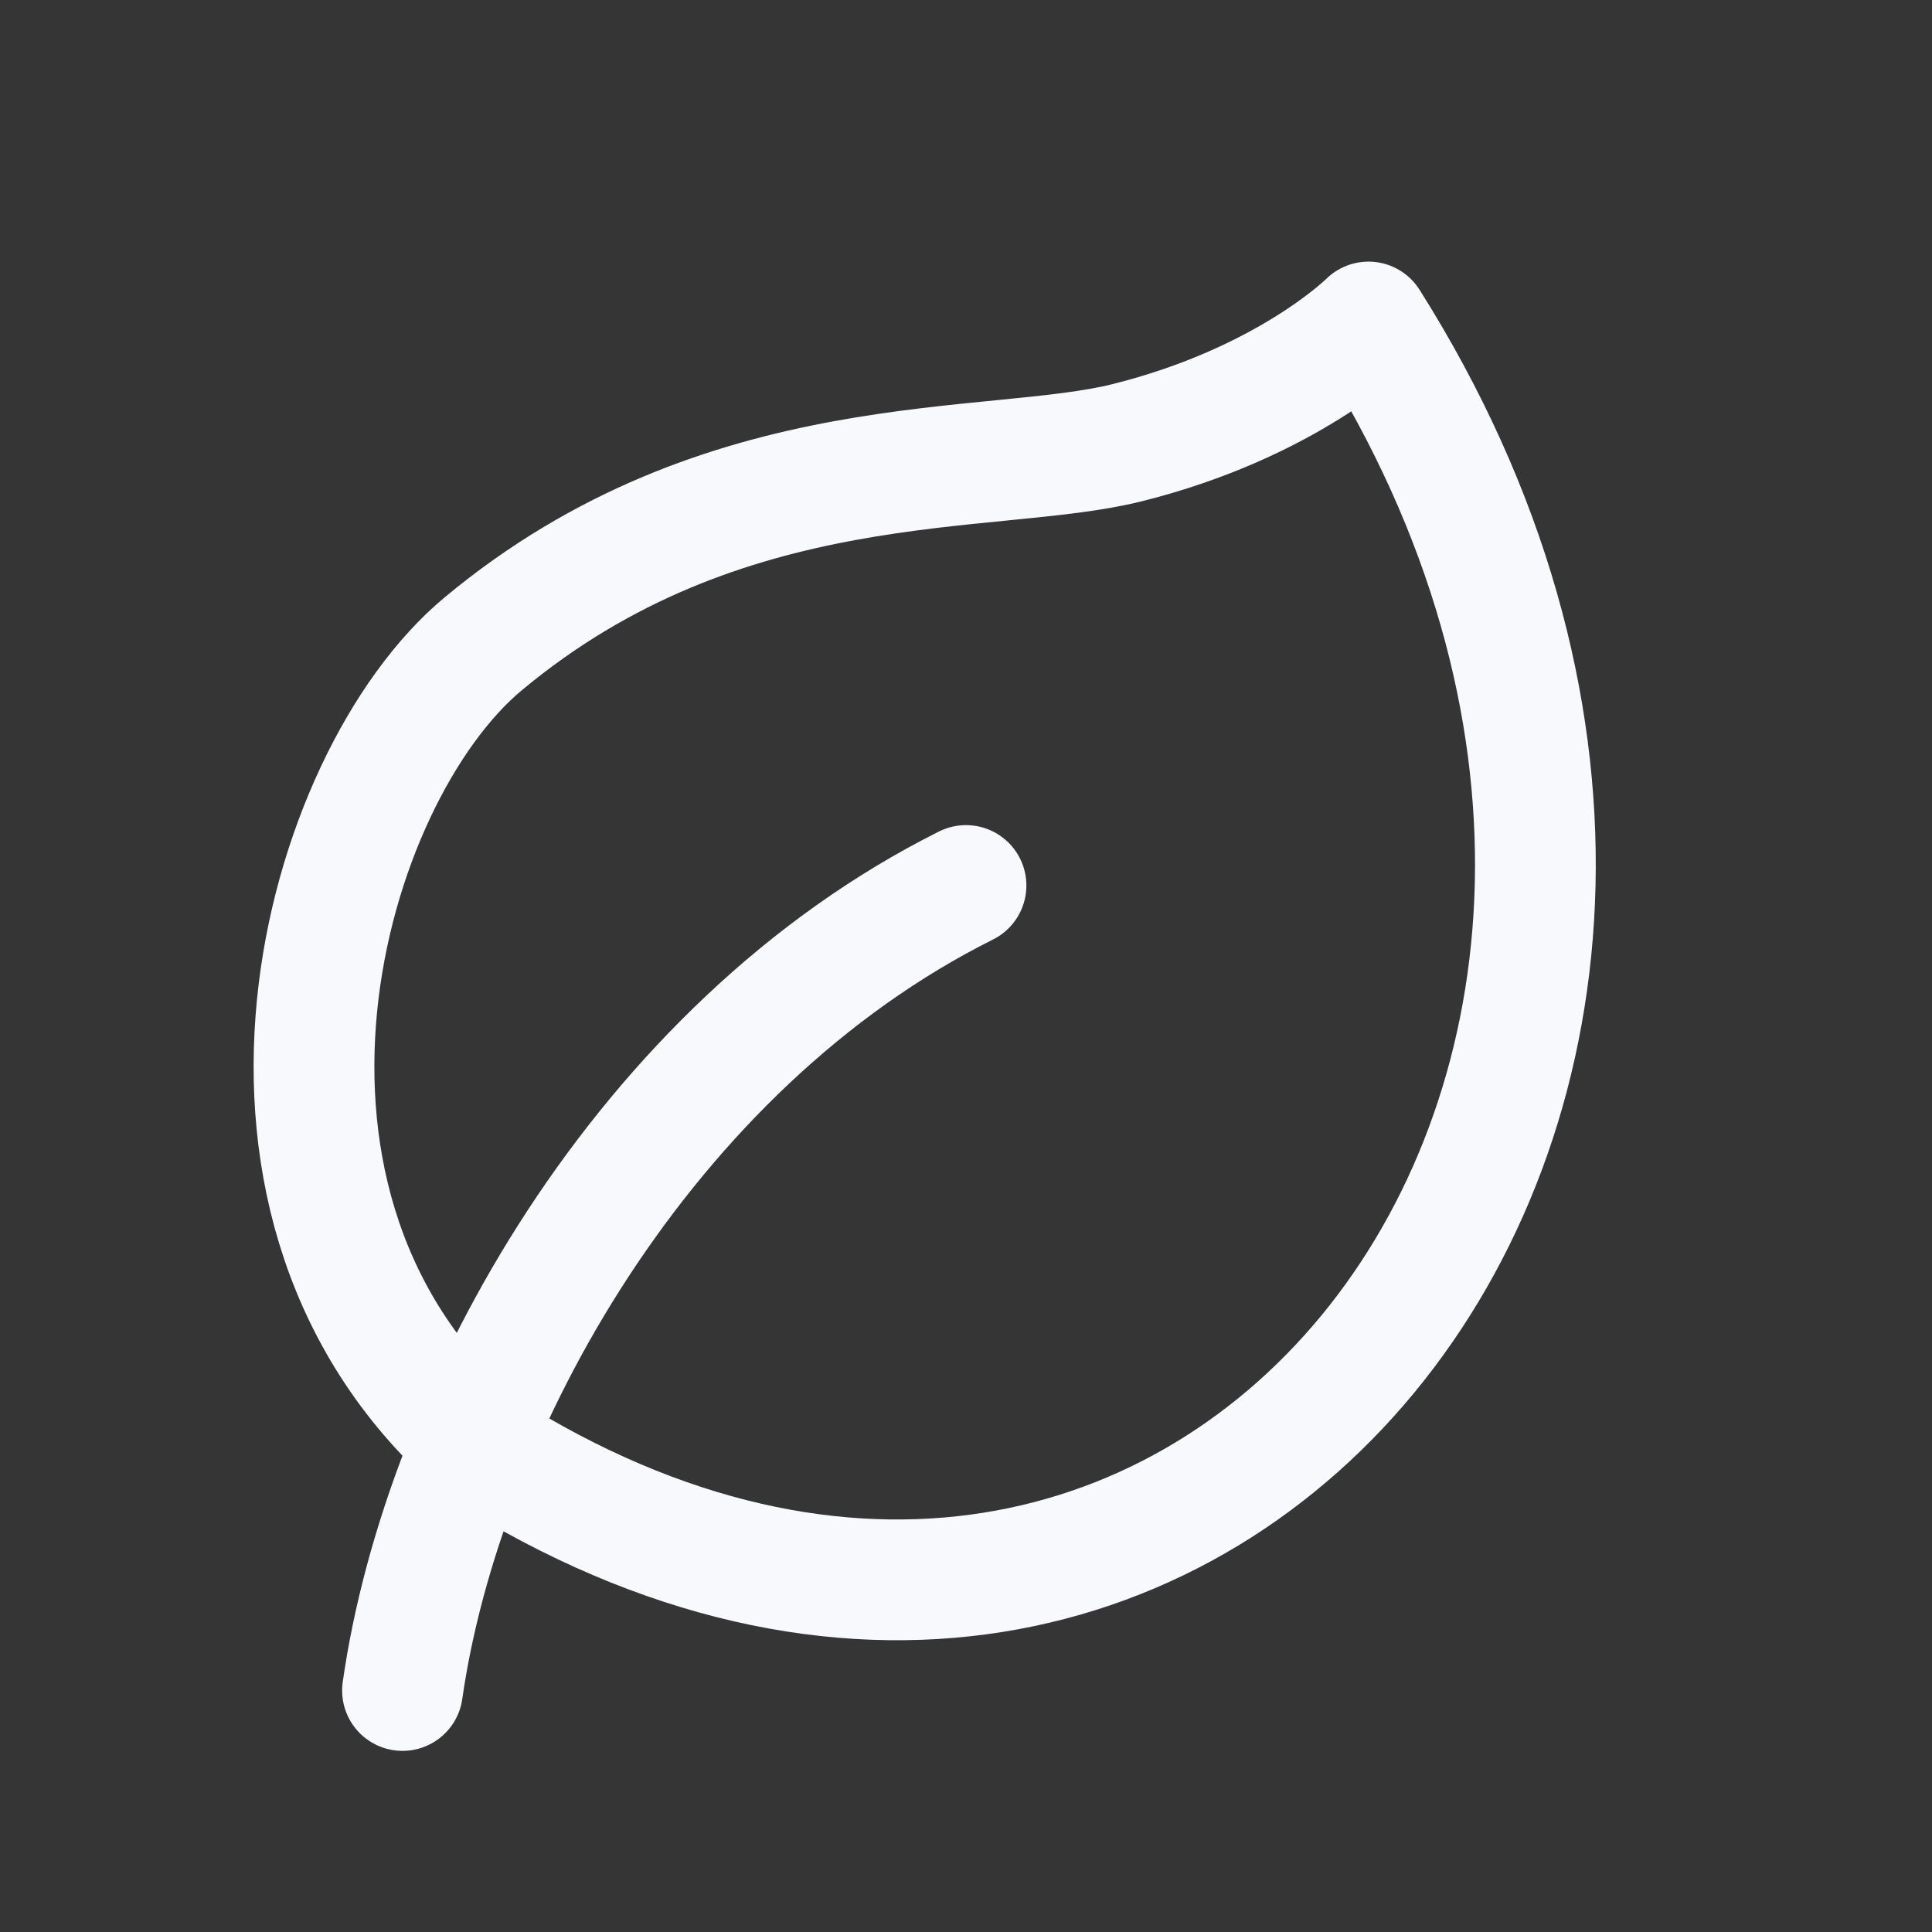 <svg xmlns="http://www.w3.org/2000/svg" width="24" height="24" fill="none"><rect width="100%" height="100%" fill="#333333" stroke="none"/><path fill="#fff" fill-opacity=".01" d="M24 0v24H0V0z"/><path stroke="#F7F9FC" stroke-linecap="round" stroke-linejoin="round" stroke-width="1.5" d="M5 21c.5-3.5 3-8 7-10m2-5.5C16 5 17 4 17 4c6 9.5-2.055 19.65-11 14-3.5-3-2-8.333 0-10 3-2.5 6.312-2.078 8-2.5"/></svg>